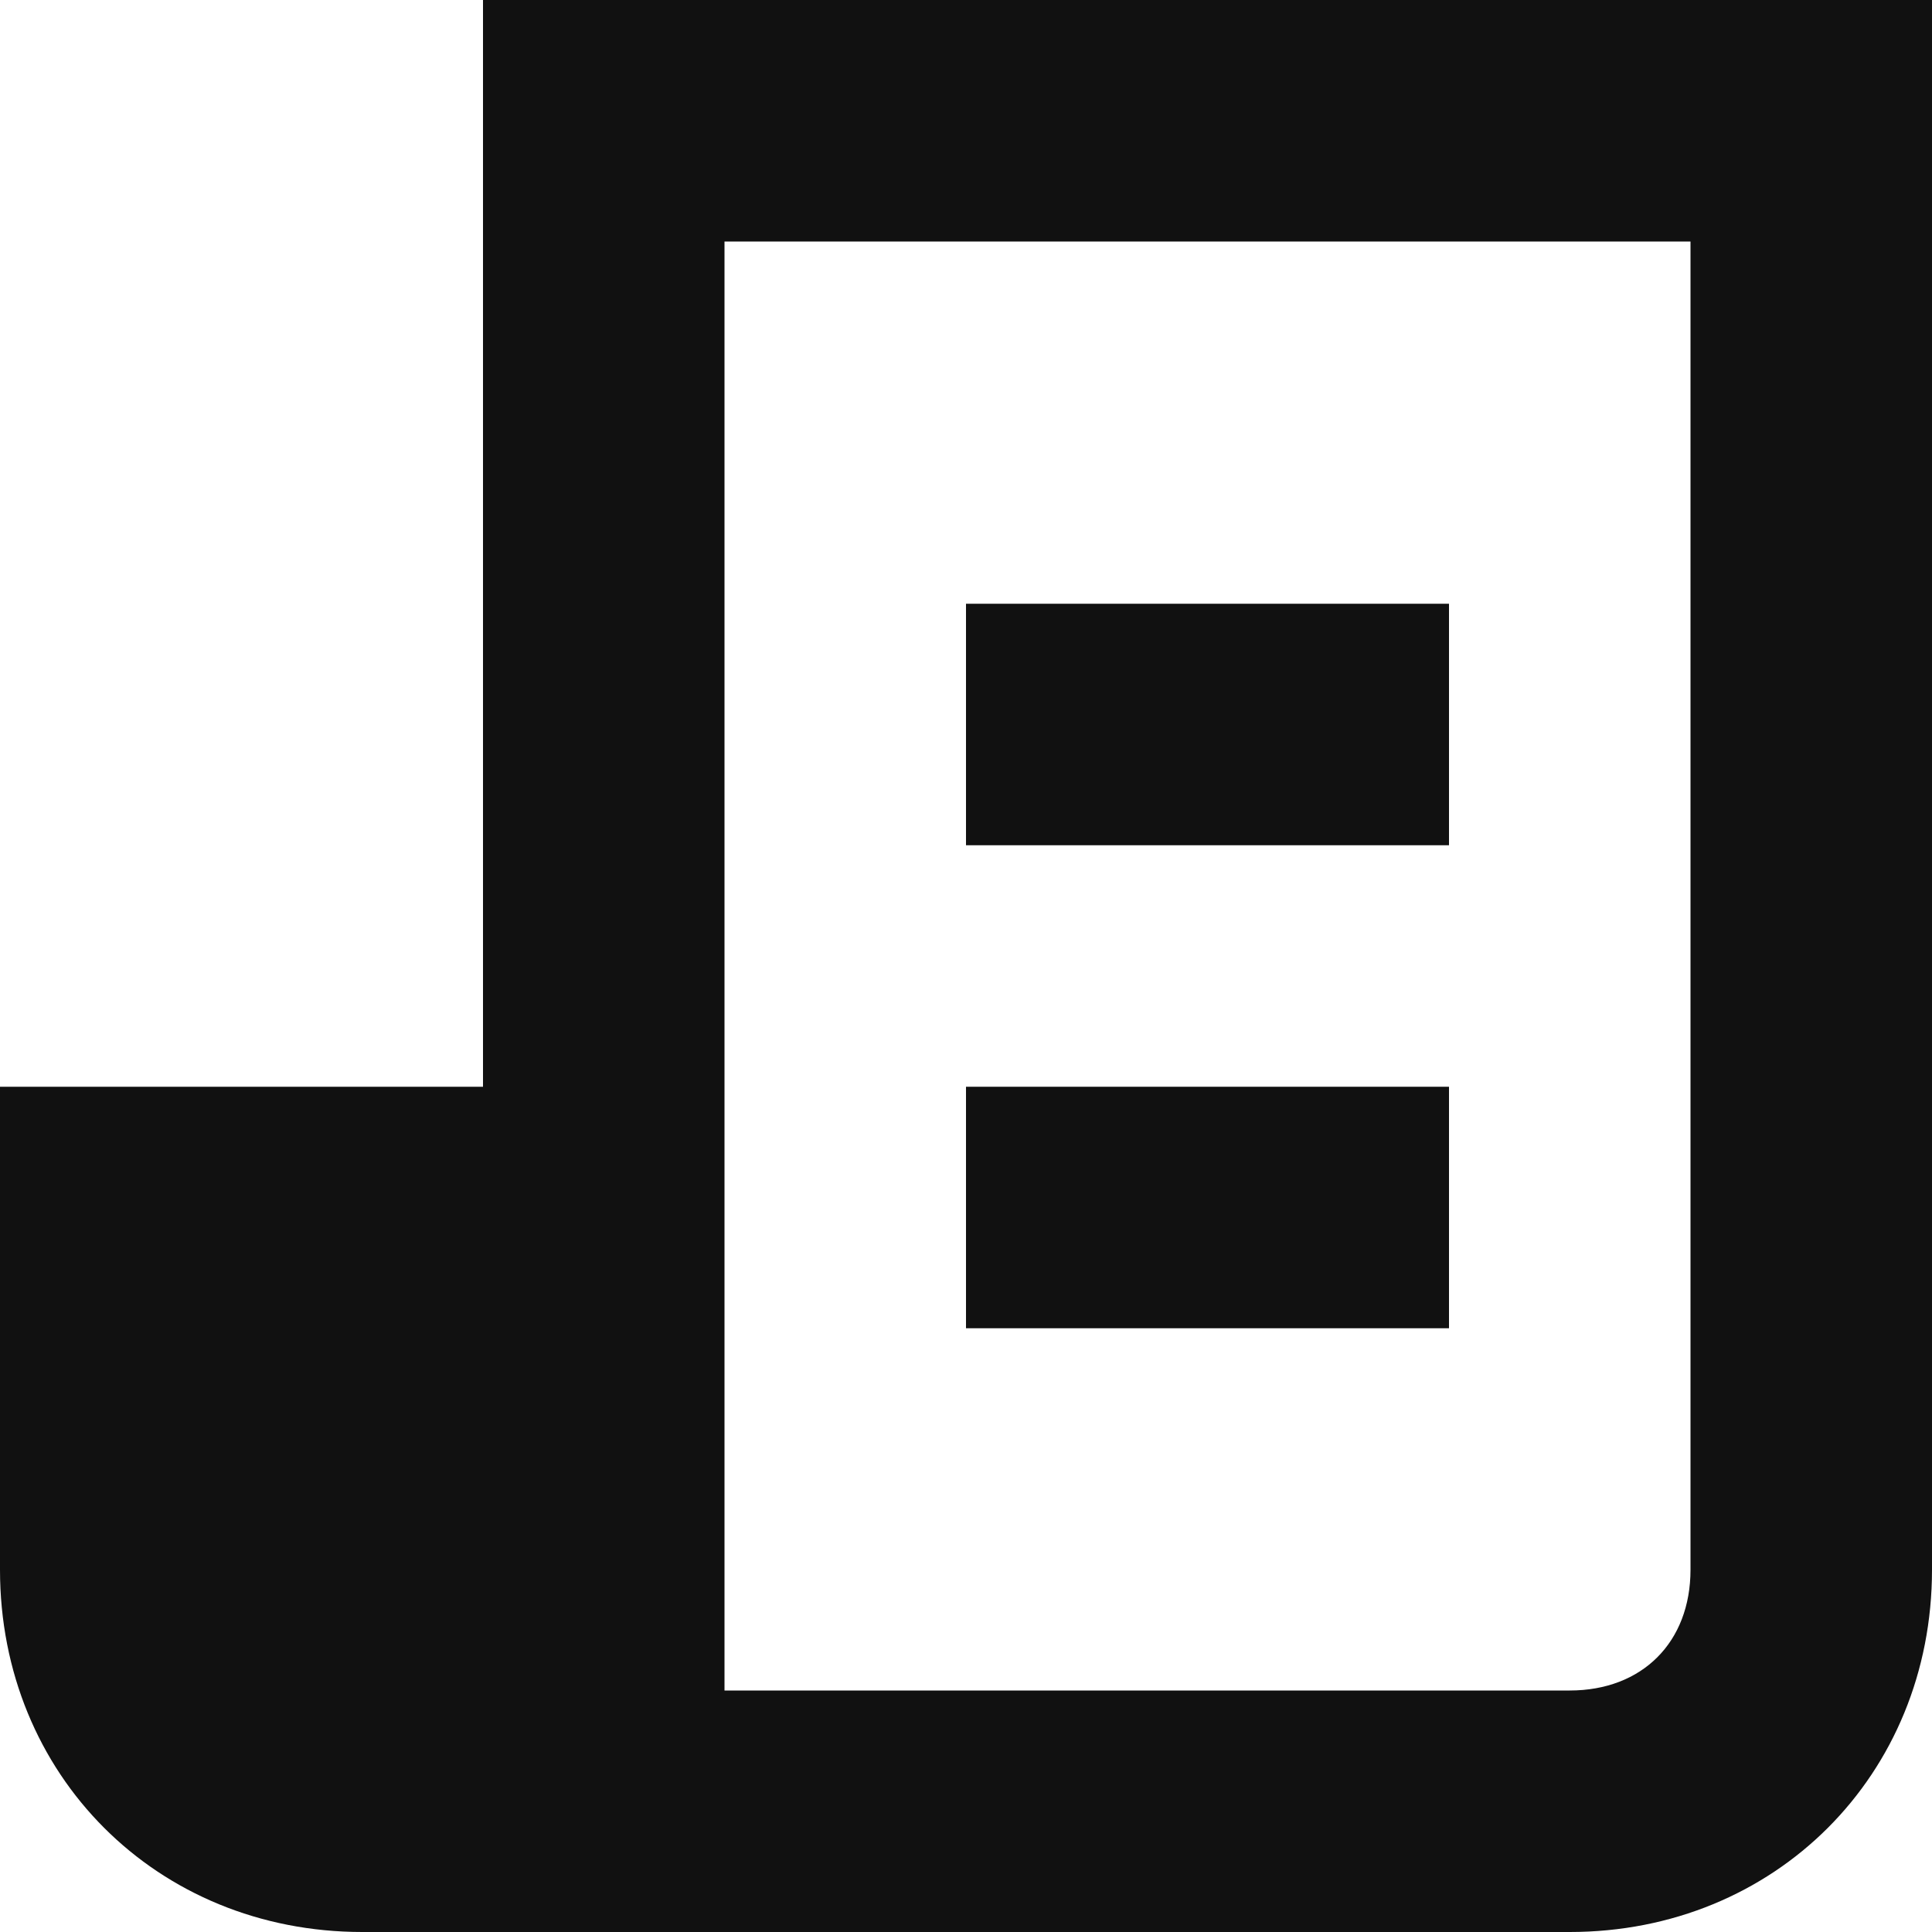 <svg xmlns="http://www.w3.org/2000/svg" xmlns:xlink="http://www.w3.org/1999/xlink" x="0px" y="0px" width="16" height="16" viewBox="0 0 16 16"><g class="nc-icon-wrapper" fill="#111111"><path fill="#111111" d="M4,0v9H0v4c0,1.7,1.3,3,3,3h10c1.7,0,3-1.3,3-3V0H4z M14,13c0,0.6-0.4,1-1,1H6V2h8V13z"></path> <rect data-color="color-2" x="8" y="5" fill="#111111" width="4" height="2"></rect> <rect data-color="color-2" x="8" y="9" fill="#111111" width="4" height="2"></rect></g></svg>